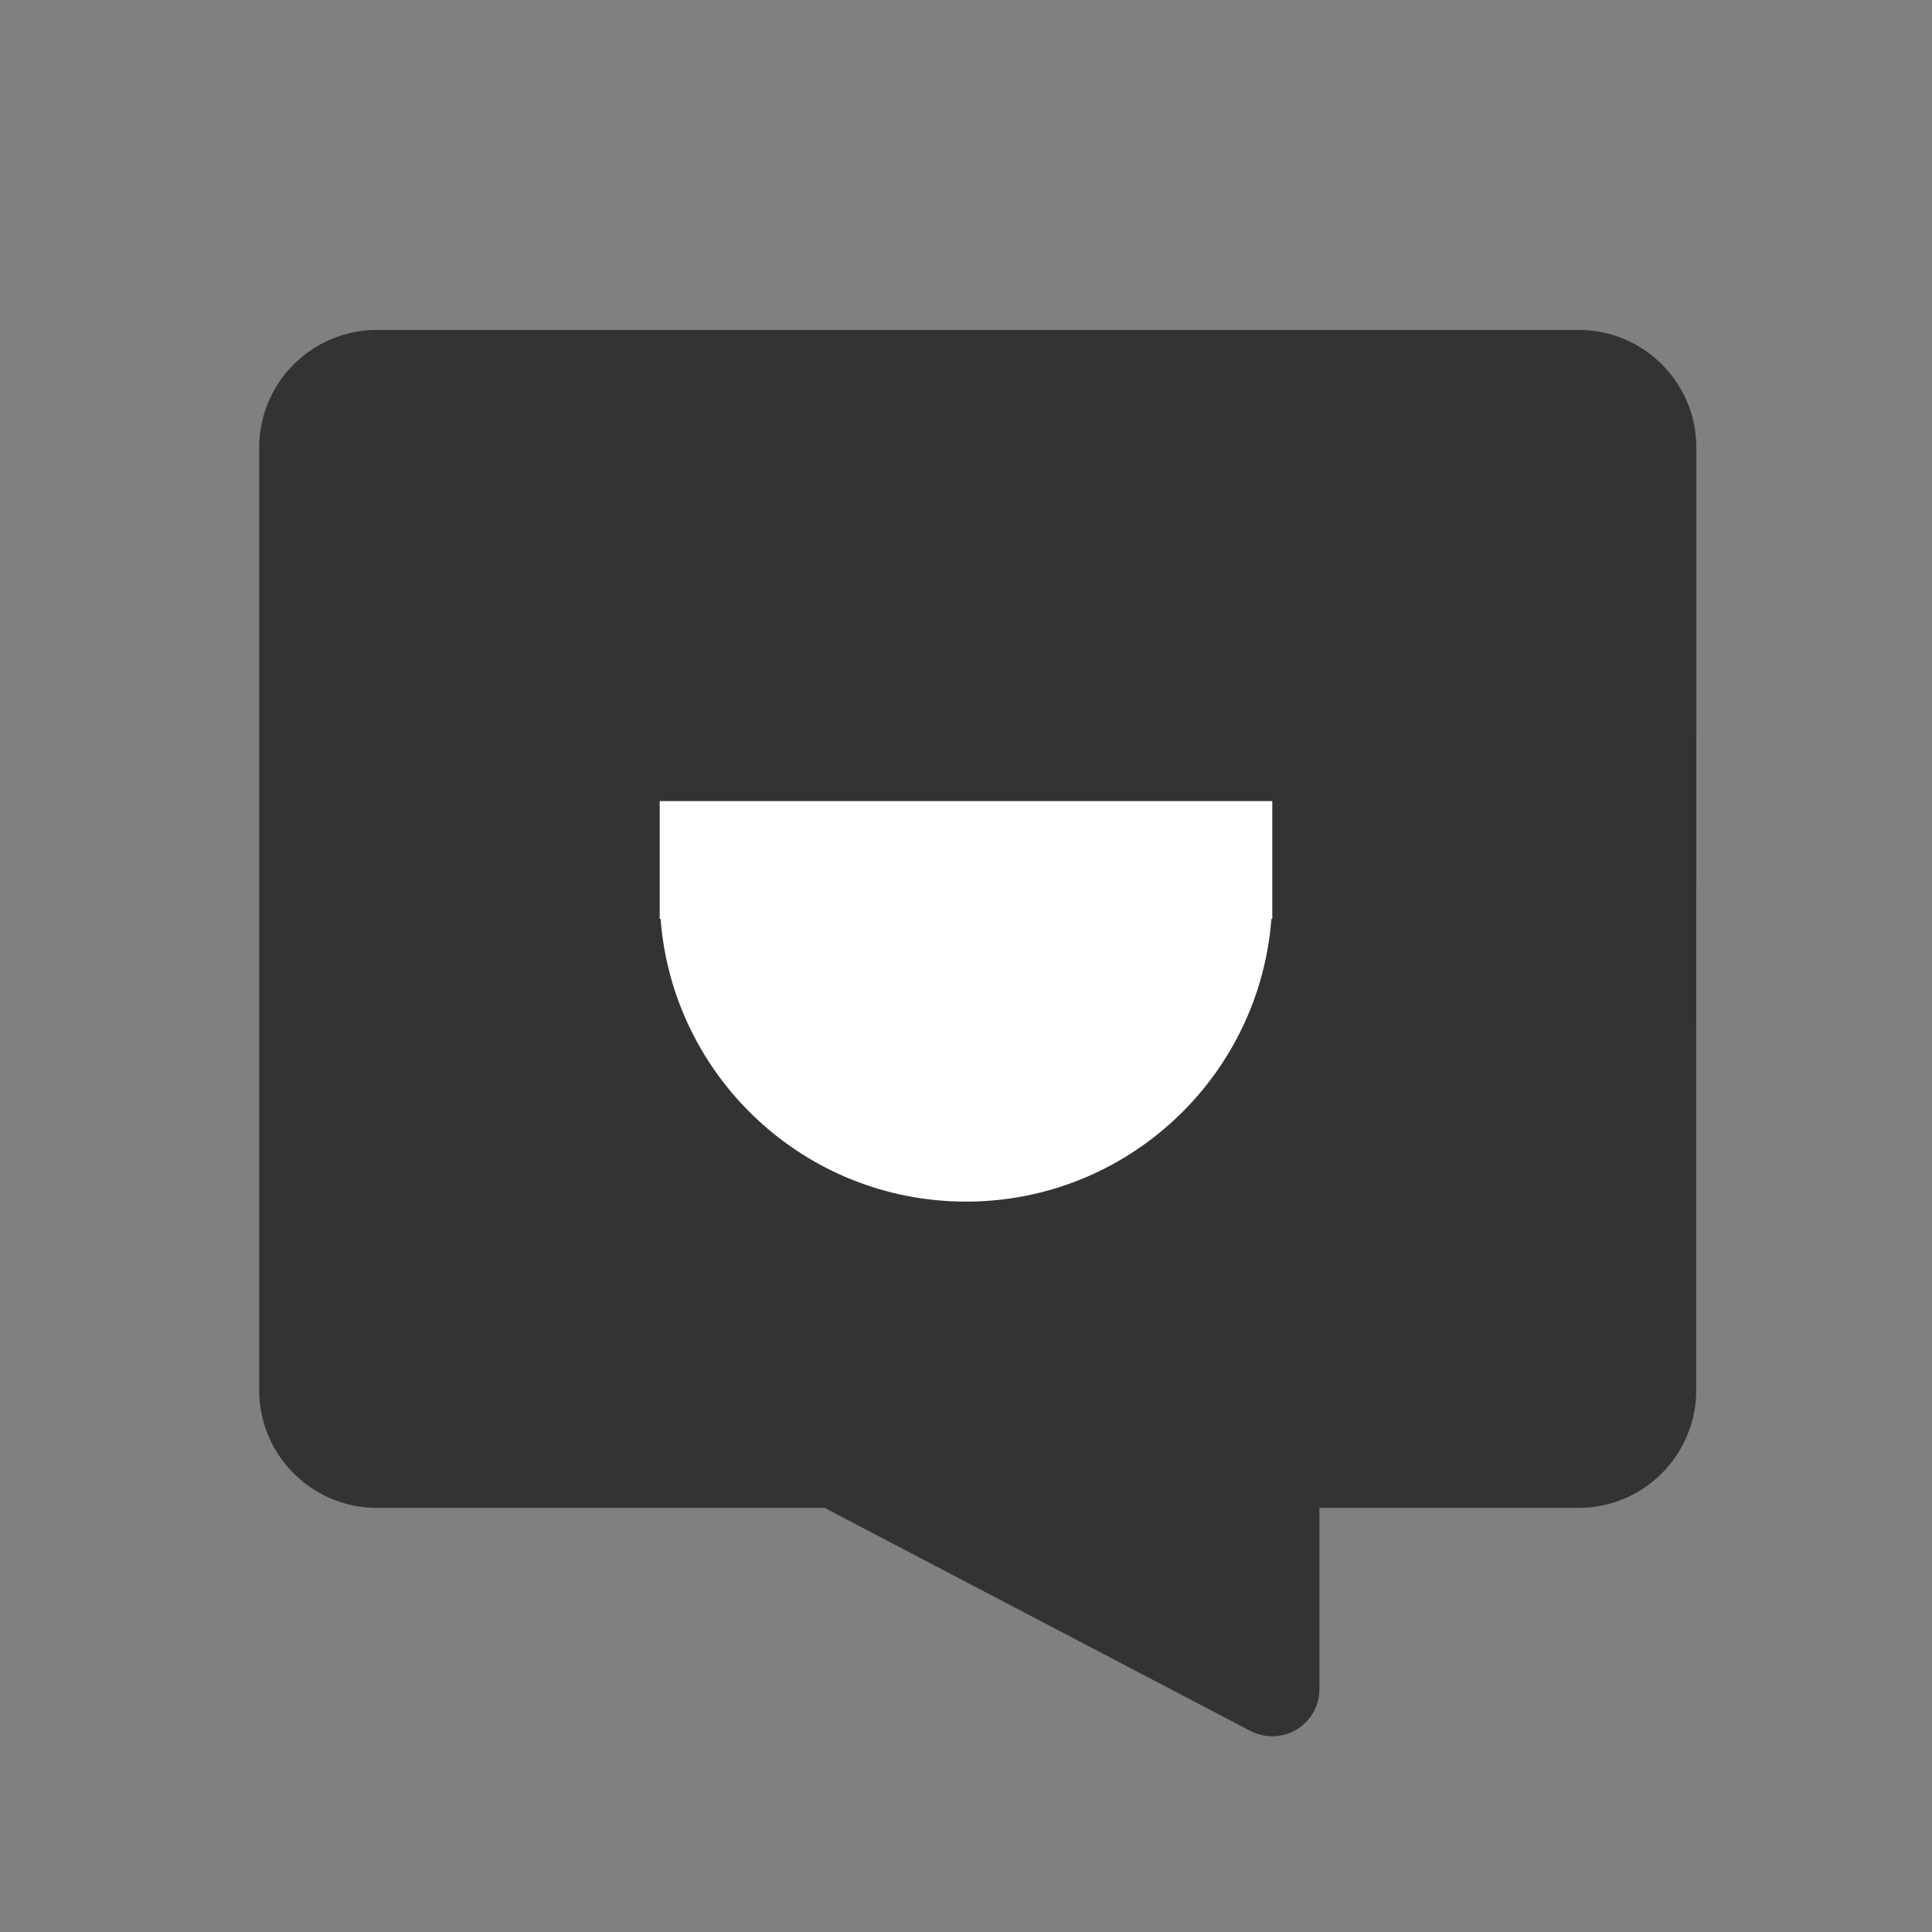 <?xml version="1.0" encoding="UTF-8"?><svg width="82px" height="82px" viewBox="0 0 82 82" version="1.1" xmlns="http://www.w3.org/2000/svg" xmlns:xlink="http://www.w3.org/1999/xlink"><rect x="0" y="0" width="82" height="82" fill="#808080" stroke="none"/><title>实盘江湖@4x</title><g id="--🟠ICON" stroke="none" stroke-width="1" fill="none" fill-rule="evenodd"><g id="财富" transform="translate(-476, -2164)"><g id="实盘江湖" transform="translate(446, 2164)"><g id="ICON" transform="translate(30, 0)"><g id="实盘江湖" transform="translate(11, 14.003)"><path d="M0,44.997 L0,5 C-3.38176876e-16,2.239 2.239,-1.26909153e-15 5,0 L56,0 C58.761,-0.001 61,2.238 61,4.999 C61,5 61,5 60.999,5 L60.994,44.997 C60.993,47.758 58.755,49.996 55.993,49.997 L45,49.997 L45,49.997 L45,57.691 C45,58.796 44.105,59.691 43,59.691 C42.677,59.691 42.358,59.613 42.072,59.463 L24,49.997 L24,49.997 L5,49.997 C2.239,49.997 -4.73841006e-15,47.758 0,44.997 Z" id="路径" fill="#333333"/><path d="M43,19.997 L43,24.997 L42.962,24.997 C42.451,31.709 36.843,36.997 30,36.997 C23.157,36.997 17.549,31.709 17.038,24.997 L17,24.997 L17,19.997 L43,19.997 Z" id="合并形状" fill="#FFFFFF"/></g></g></g></g></g></svg>